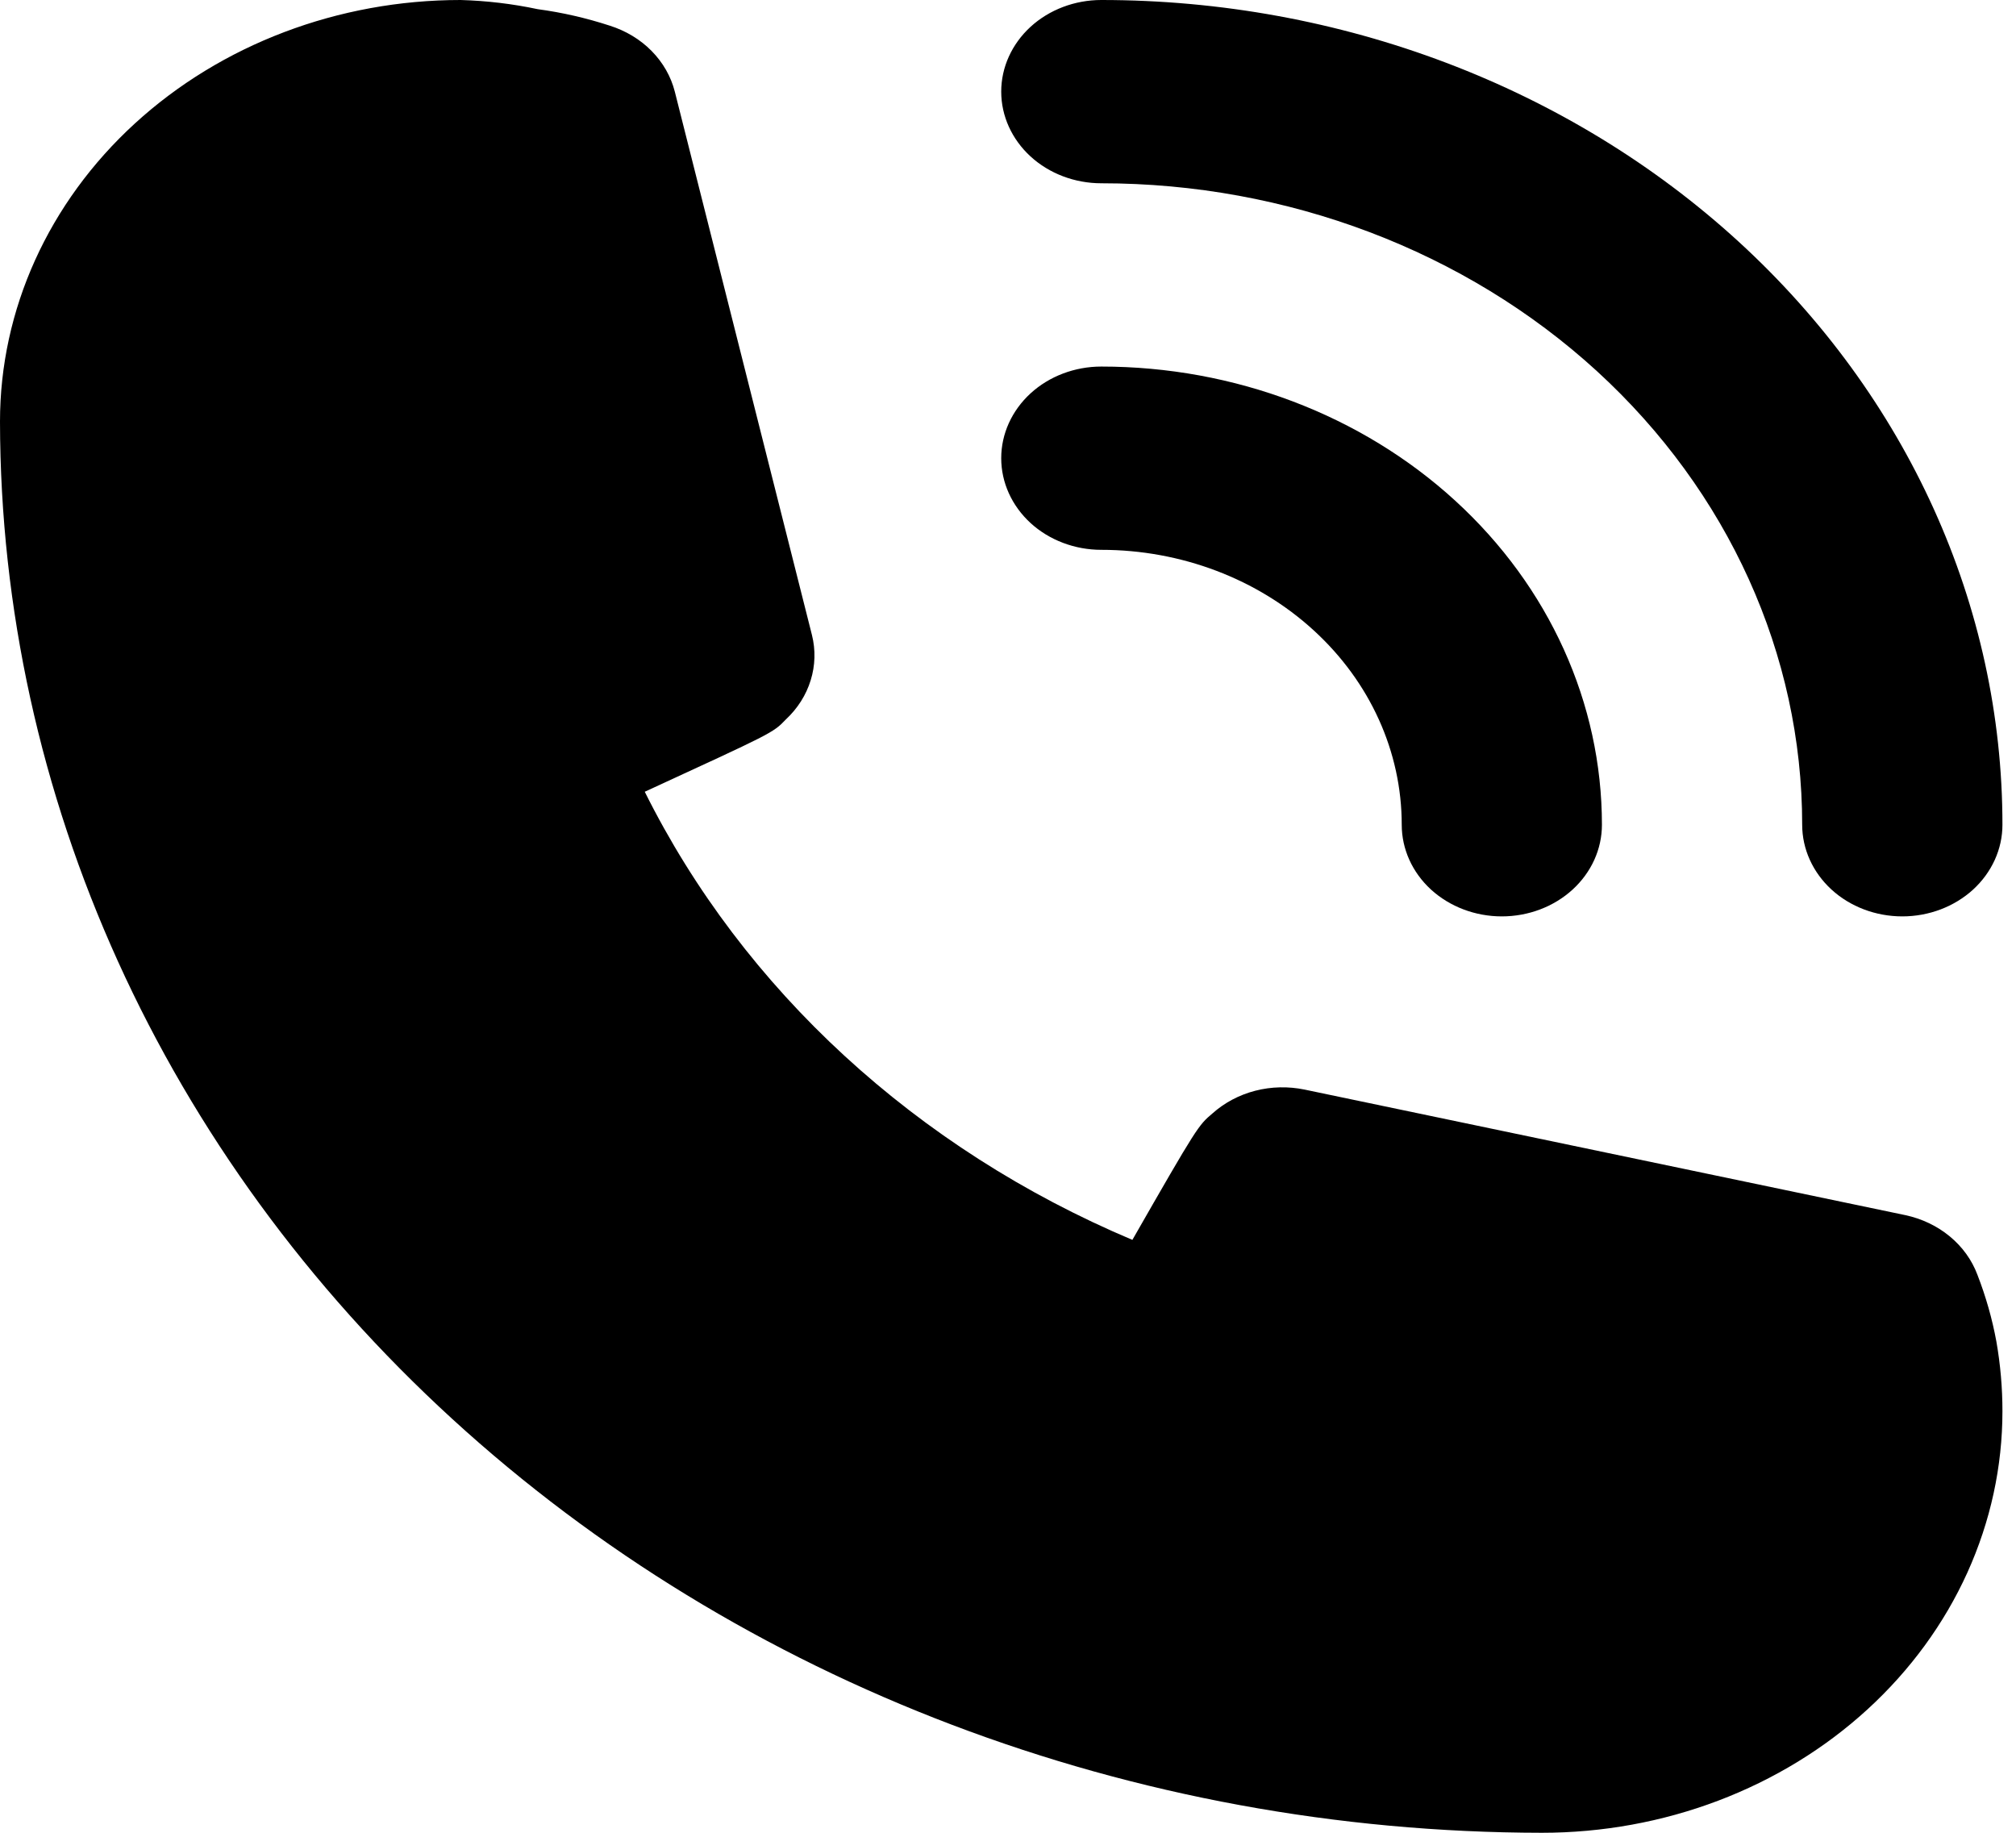 <svg width="33" height="30" viewBox="0 0 33 30" fill="none" xmlns="http://www.w3.org/2000/svg">
<path d="M18.028 9C19.332 9 20.582 9.474 21.504 10.318C22.427 11.162 22.945 12.306 22.945 13.5C22.945 13.898 23.117 14.279 23.424 14.561C23.732 14.842 24.149 15 24.583 15C25.018 15 25.435 14.842 25.742 14.561C26.05 14.279 26.222 13.898 26.222 13.5C26.222 11.511 25.359 9.603 23.822 8.197C22.285 6.79 20.201 6 18.028 6C17.593 6 17.176 6.158 16.869 6.439C16.562 6.721 16.389 7.102 16.389 7.5C16.389 7.898 16.562 8.279 16.869 8.561C17.176 8.842 17.593 9 18.028 9Z" fill="black"/>
<path d="M18.028 3C21.07 3 23.988 4.106 26.14 6.075C28.291 8.045 29.5 10.715 29.5 13.5C29.5 13.898 29.673 14.279 29.98 14.561C30.287 14.842 30.704 15 31.139 15C31.573 15 31.99 14.842 32.298 14.561C32.605 14.279 32.778 13.898 32.778 13.5C32.778 9.92 31.224 6.486 28.458 3.954C25.691 1.422 21.94 0 18.028 0C17.593 0 17.176 0.158 16.869 0.439C16.562 0.721 16.389 1.102 16.389 1.5C16.389 1.898 16.562 2.279 16.869 2.561C17.176 2.842 17.593 3 18.028 3ZM32.368 20.865C32.278 20.624 32.122 20.408 31.916 20.238C31.709 20.067 31.459 19.948 31.188 19.89L21.355 17.835C21.088 17.78 20.81 17.786 20.547 17.854C20.283 17.922 20.043 18.05 19.847 18.225C19.617 18.42 19.601 18.435 18.536 20.295C15.001 18.804 12.169 16.201 10.554 12.96C12.636 12 12.652 12 12.865 11.775C13.057 11.596 13.196 11.376 13.27 11.135C13.345 10.894 13.352 10.639 13.291 10.395L11.046 1.5C10.983 1.252 10.852 1.023 10.666 0.834C10.48 0.645 10.244 0.503 9.981 0.42C9.598 0.295 9.203 0.204 8.801 0.15C8.387 0.062 7.964 0.012 7.539 0C5.539 0 3.622 0.727 2.208 2.021C0.794 3.315 0 5.07 0 6.9C0.009 13.024 2.671 18.895 7.402 23.225C12.133 27.556 18.548 29.992 25.239 30C26.229 30 27.209 29.822 28.124 29.475C29.039 29.128 29.87 28.62 30.57 27.979C31.27 27.338 31.825 26.578 32.204 25.741C32.583 24.903 32.778 24.006 32.778 23.1C32.778 22.718 32.745 22.337 32.679 21.96C32.611 21.587 32.506 21.221 32.368 20.865Z" fill="black"/>
</svg>
